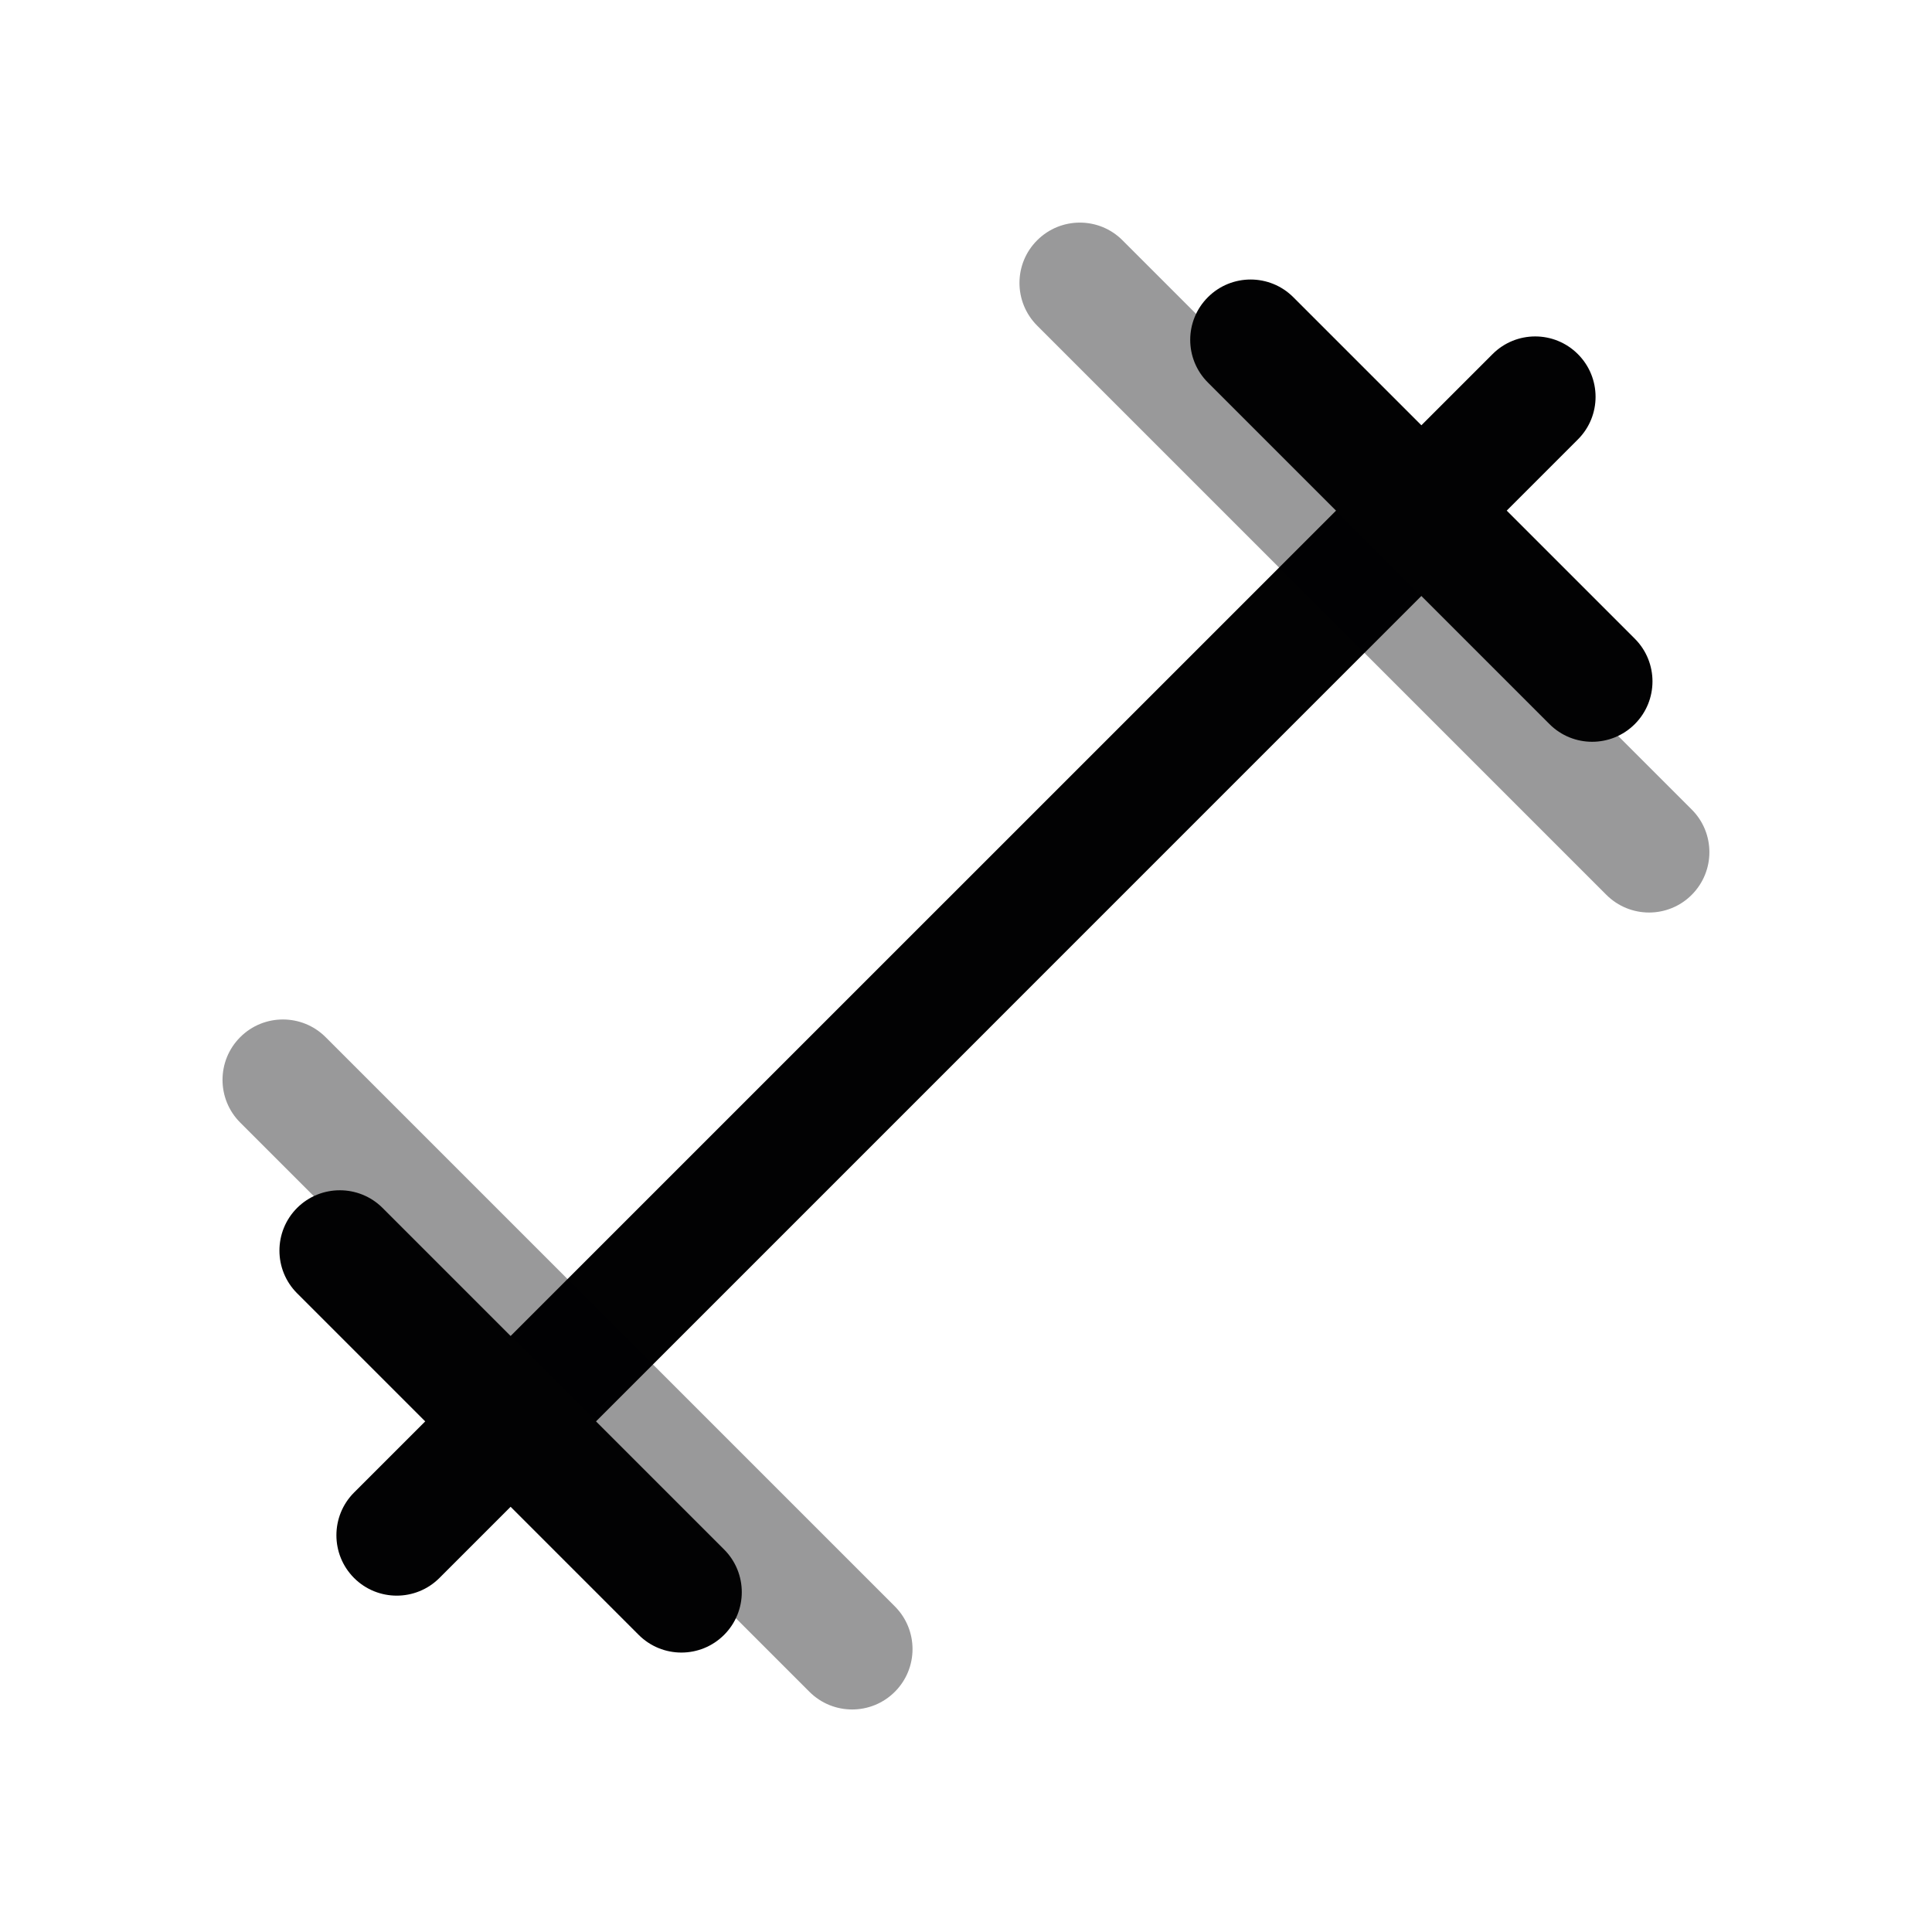 <svg width="24" height="24" viewBox="0 0 24 24" fill="none" xmlns="http://www.w3.org/2000/svg">
<path fill-rule="evenodd" clip-rule="evenodd" d="M4.398 19.602C4.106 19.309 4.106 18.834 4.398 18.541L18.541 4.399C18.834 4.106 19.308 4.106 19.601 4.399C19.894 4.692 19.894 5.167 19.601 5.459L5.459 19.602C5.166 19.895 4.691 19.895 4.398 19.602Z" fill="#020203"/>
<path opacity="0.4" fill-rule="evenodd" clip-rule="evenodd" d="M2.984 12.884C3.277 12.591 3.752 12.591 4.045 12.884L11.116 19.955C11.409 20.248 11.409 20.723 11.116 21.016C10.823 21.309 10.348 21.309 10.055 21.016L2.984 13.945C2.691 13.652 2.691 13.177 2.984 12.884Z" fill="#020203"/>
<path opacity="0.4" fill-rule="evenodd" clip-rule="evenodd" d="M12.884 2.985C13.177 2.692 13.652 2.692 13.944 2.985L21.015 10.056C21.308 10.348 21.308 10.823 21.015 11.116C20.723 11.409 20.248 11.409 19.955 11.116L12.884 4.045C12.591 3.752 12.591 3.277 12.884 2.985Z" fill="#020203"/>
<path fill-rule="evenodd" clip-rule="evenodd" d="M3.691 15.005C3.984 14.713 4.459 14.713 4.752 15.005L8.995 19.248C9.288 19.541 9.288 20.016 8.995 20.309C8.702 20.602 8.227 20.602 7.934 20.309L3.691 16.066C3.398 15.773 3.398 15.298 3.691 15.005Z" fill="#020203"/>
<path fill-rule="evenodd" clip-rule="evenodd" d="M15.005 3.692C15.298 3.399 15.773 3.399 16.066 3.692L20.308 7.934C20.601 8.227 20.601 8.702 20.308 8.995C20.015 9.288 19.541 9.288 19.248 8.995L15.005 4.752C14.712 4.459 14.712 3.985 15.005 3.692Z" fill="#020203"/>
</svg>
